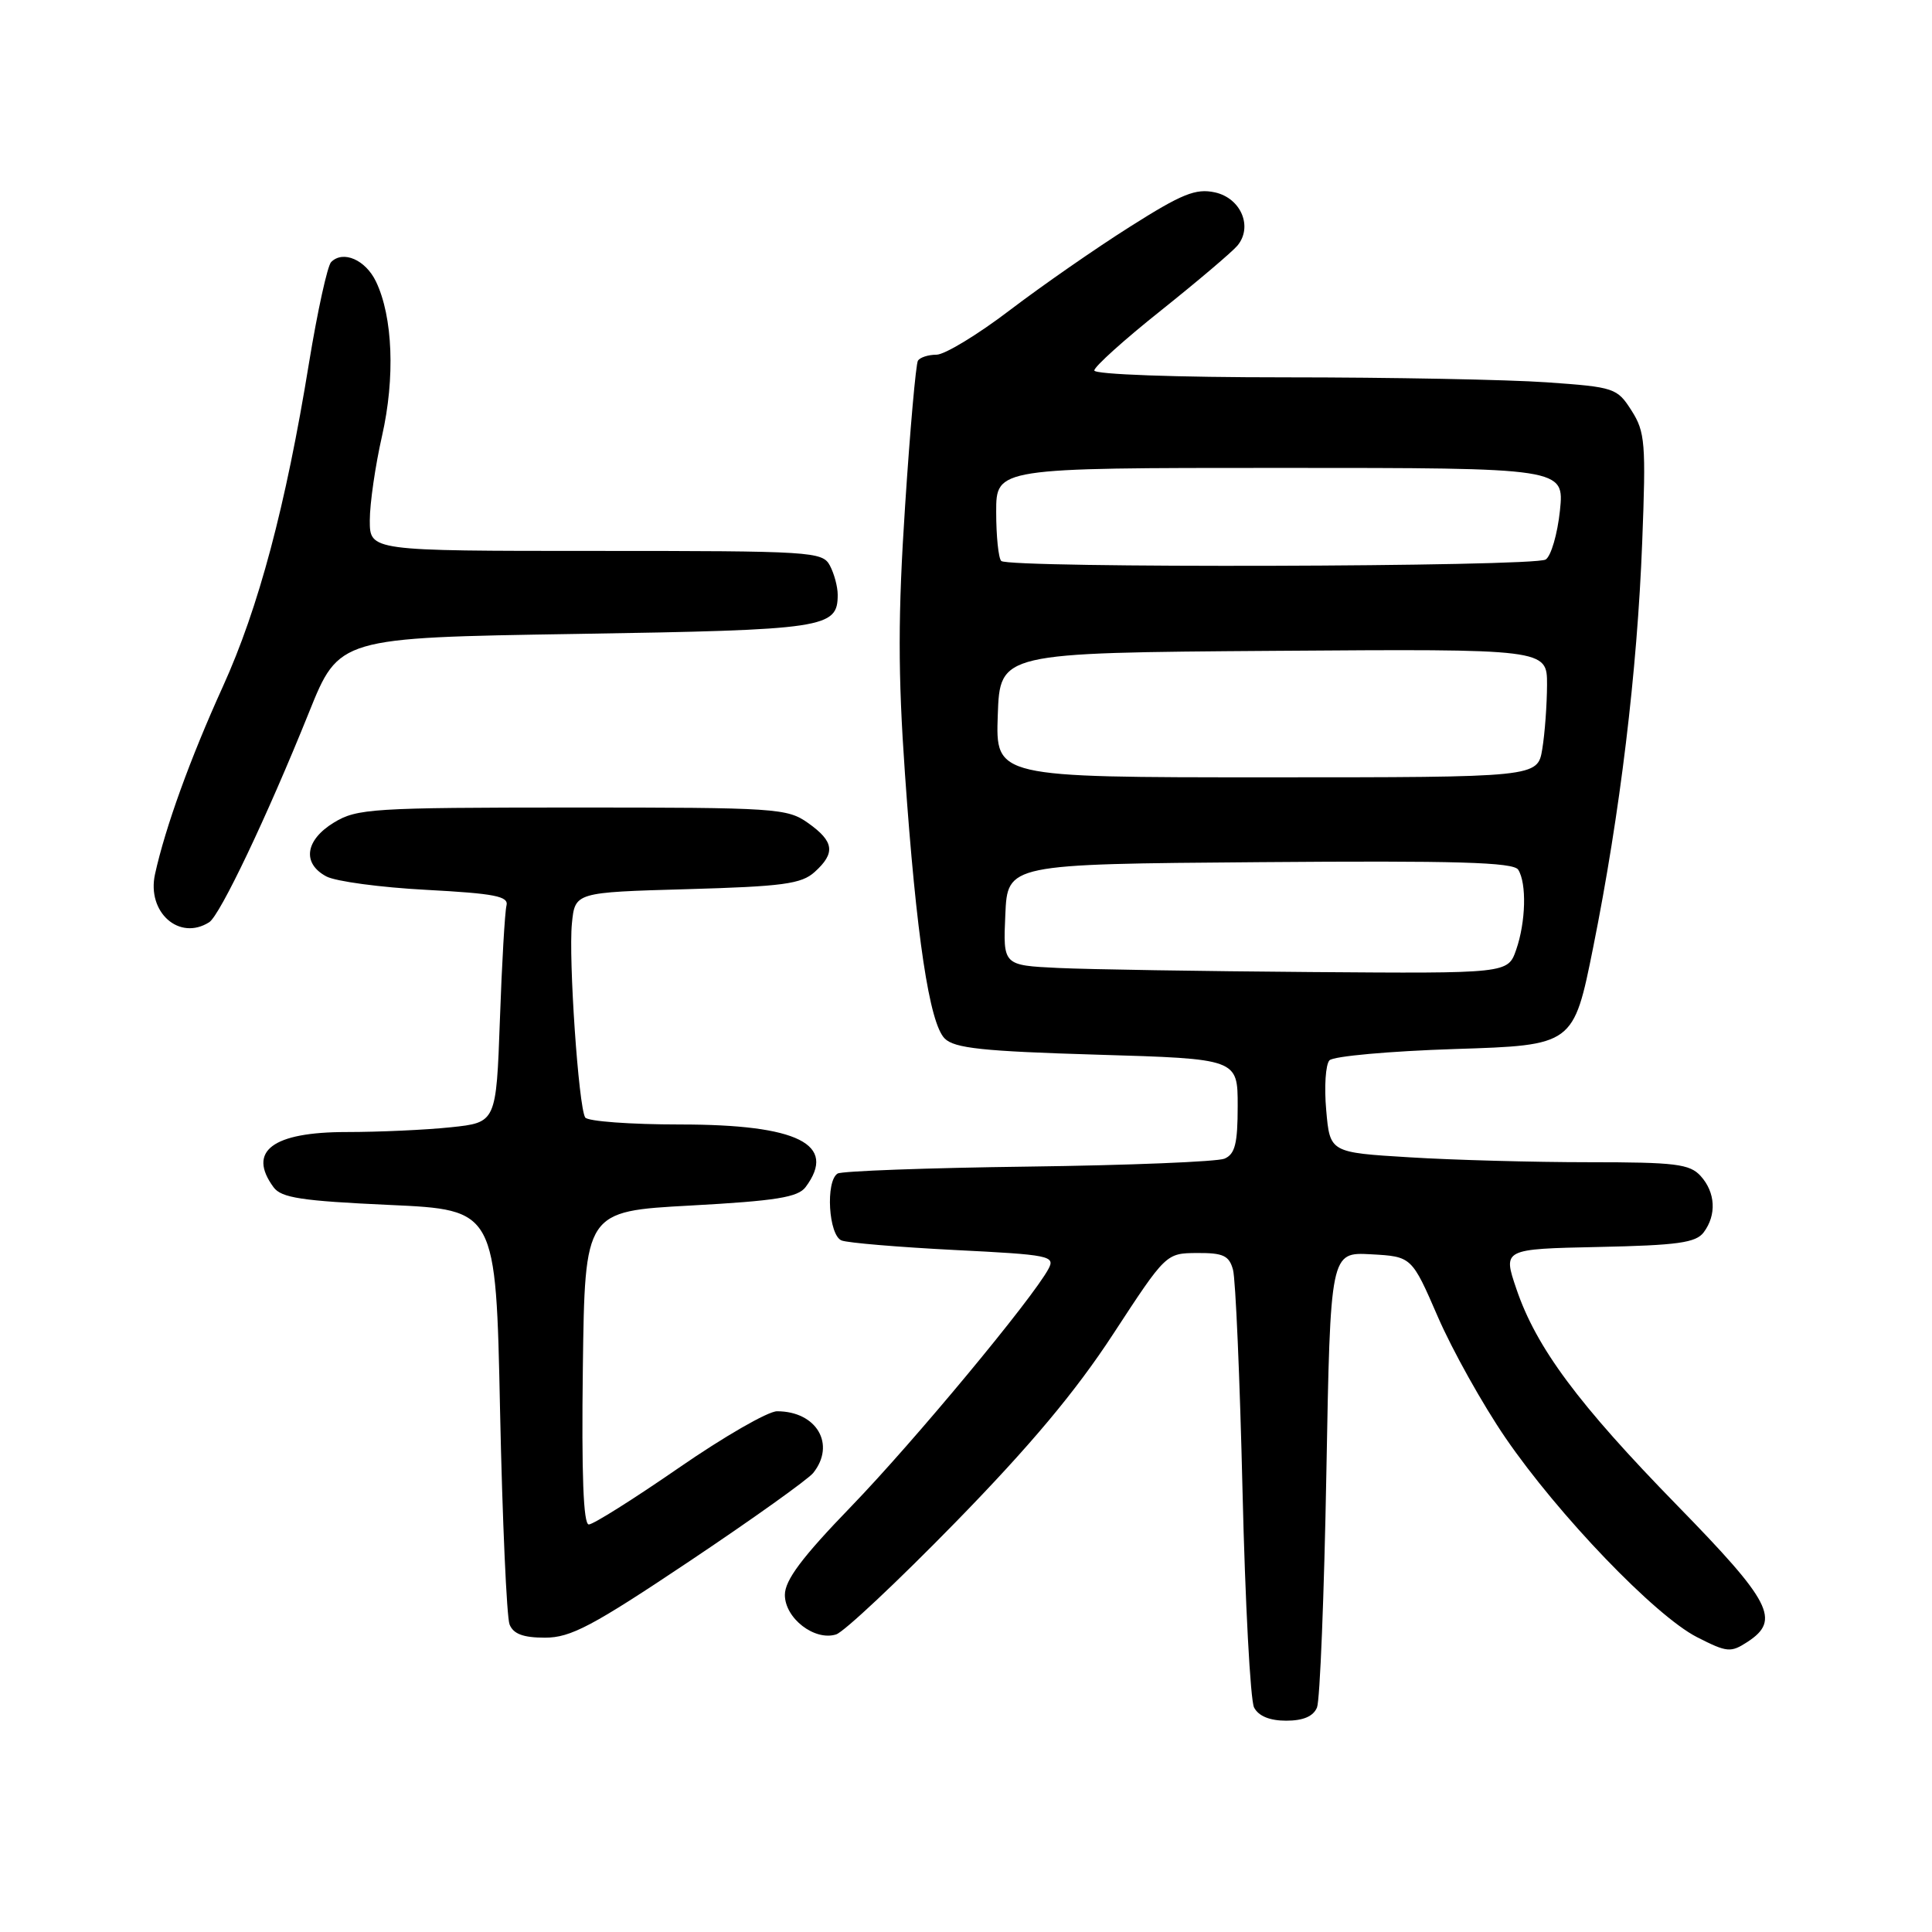 <?xml version="1.0" encoding="UTF-8" standalone="no"?>
<!DOCTYPE svg PUBLIC "-//W3C//DTD SVG 1.1//EN" "http://www.w3.org/Graphics/SVG/1.1/DTD/svg11.dtd" >
<svg xmlns="http://www.w3.org/2000/svg" xmlns:xlink="http://www.w3.org/1999/xlink" version="1.1" viewBox="0 0 256 256">
 <g >
 <path fill="currentColor"
d=" M 174.51 226.25 C 174.90 225.29 175.46 211.32 175.75 195.20 C 176.28 165.91 176.28 165.91 181.67 166.20 C 187.06 166.50 187.06 166.50 190.53 174.50 C 192.44 178.90 196.46 186.10 199.47 190.50 C 206.47 200.73 219.31 214.10 224.86 216.93 C 228.86 218.97 229.33 219.01 231.58 217.54 C 235.96 214.67 234.71 212.25 222.24 199.48 C 209.10 186.02 203.57 178.57 200.93 170.79 C 199.13 165.50 199.13 165.50 211.82 165.23 C 222.30 165.01 224.72 164.67 225.75 163.29 C 227.48 160.98 227.31 158.00 225.35 155.83 C 223.90 154.23 222.01 154.00 210.50 154.00 C 203.25 154.00 192.57 153.71 186.77 153.35 C 176.22 152.71 176.22 152.71 175.73 147.10 C 175.45 144.02 175.65 141.05 176.16 140.50 C 176.67 139.95 184.16 139.28 192.80 139.00 C 208.50 138.50 208.50 138.50 211.11 125.50 C 214.67 107.77 216.94 88.99 217.60 71.85 C 218.11 58.73 217.99 57.23 216.19 54.41 C 214.28 51.41 213.93 51.29 204.96 50.66 C 199.86 50.30 184.29 50.00 170.35 50.00 C 155.76 50.00 145.00 49.61 145.00 49.09 C 145.00 48.59 148.98 45.00 153.86 41.12 C 158.73 37.23 163.28 33.37 163.97 32.54 C 166.04 30.04 164.43 26.25 160.98 25.49 C 158.44 24.94 156.61 25.68 149.73 30.04 C 145.20 32.90 138.02 37.89 133.78 41.12 C 129.53 44.36 125.17 47.00 124.09 47.00 C 123.00 47.00 121.90 47.36 121.63 47.79 C 121.36 48.23 120.59 56.89 119.93 67.04 C 118.98 81.41 118.98 89.27 119.91 102.50 C 121.42 124.09 123.15 135.58 125.18 137.61 C 126.47 138.90 130.24 139.30 145.38 139.75 C 164.00 140.30 164.00 140.30 164.00 146.54 C 164.00 151.54 163.65 152.93 162.25 153.53 C 161.29 153.93 149.58 154.41 136.24 154.58 C 122.90 154.75 111.54 155.17 110.99 155.50 C 109.36 156.51 109.79 163.71 111.52 164.37 C 112.35 164.69 119.08 165.25 126.47 165.63 C 139.08 166.26 139.85 166.41 138.93 168.13 C 136.80 172.10 121.11 191.00 112.80 199.60 C 106.27 206.35 104.00 209.38 104.00 211.33 C 104.00 214.43 107.94 217.47 110.79 216.57 C 111.83 216.24 118.94 209.56 126.59 201.73 C 136.51 191.57 142.51 184.41 147.50 176.77 C 154.50 166.06 154.50 166.06 158.63 166.03 C 162.08 166.01 162.87 166.37 163.38 168.25 C 163.72 169.49 164.29 182.65 164.64 197.50 C 164.99 212.35 165.68 225.29 166.17 226.25 C 166.76 227.39 168.24 228.00 170.43 228.00 C 172.68 228.00 174.02 227.43 174.51 226.25 Z  M 91.36 206.87 C 99.69 201.30 107.06 196.03 107.75 195.18 C 110.78 191.39 108.21 187.00 102.96 187.00 C 101.76 187.00 95.90 190.38 89.94 194.50 C 83.97 198.62 78.61 202.00 78.02 202.00 C 77.30 202.00 77.05 195.42 77.23 181.25 C 77.50 160.50 77.50 160.50 91.50 159.74 C 102.84 159.12 105.74 158.65 106.75 157.29 C 110.98 151.62 105.75 149.00 90.15 149.00 C 83.53 149.00 77.86 148.58 77.54 148.07 C 76.66 146.65 75.32 127.06 75.78 122.37 C 76.19 118.24 76.19 118.24 91.04 117.82 C 103.73 117.46 106.20 117.13 107.95 115.54 C 110.73 113.03 110.53 111.51 107.10 109.07 C 104.32 107.09 102.90 107.00 75.85 107.00 C 49.35 107.01 47.29 107.14 44.25 108.99 C 40.44 111.31 40.00 114.40 43.24 116.13 C 44.47 116.79 50.43 117.59 56.49 117.91 C 65.60 118.40 67.43 118.76 67.11 120.00 C 66.90 120.83 66.50 127.63 66.24 135.12 C 65.75 148.74 65.75 148.74 59.73 149.37 C 56.42 149.72 50.20 150.00 45.92 150.00 C 36.10 150.00 32.74 152.54 36.25 157.32 C 37.28 158.72 39.97 159.13 51.60 159.66 C 65.71 160.30 65.71 160.30 66.26 186.90 C 66.57 201.53 67.14 214.29 67.52 215.25 C 68.02 216.51 69.34 217.00 72.21 217.00 C 75.62 217.00 78.46 215.50 91.36 206.87 Z  M 27.72 122.20 C 29.16 121.28 35.40 108.16 40.94 94.40 C 44.92 84.50 44.92 84.50 76.31 84.00 C 109.41 83.47 111.00 83.23 111.00 78.81 C 111.00 77.74 110.53 76.00 109.96 74.93 C 108.98 73.09 107.57 73.00 78.96 73.00 C 49.00 73.00 49.00 73.00 49.00 68.95 C 49.00 66.72 49.73 61.69 50.62 57.77 C 52.37 50.06 52.06 41.98 49.82 37.31 C 48.44 34.43 45.47 33.13 43.88 34.72 C 43.39 35.21 42.07 41.22 40.95 48.06 C 37.86 67.07 34.27 80.55 29.52 91.00 C 25.20 100.51 21.90 109.64 20.54 115.83 C 19.43 120.88 23.75 124.72 27.72 122.20 Z  M 140.21 128.26 C 132.91 127.91 132.91 127.91 133.21 121.21 C 133.50 114.50 133.50 114.50 166.93 114.24 C 193.01 114.03 200.54 114.25 201.17 115.24 C 202.31 117.04 202.18 122.17 200.90 125.85 C 199.80 129.00 199.80 129.00 173.65 128.80 C 159.27 128.69 144.22 128.45 140.21 128.26 Z  M 132.21 94.75 C 132.50 86.50 132.50 86.50 168.75 86.24 C 205.00 85.98 205.00 85.98 204.99 90.74 C 204.98 93.36 204.70 97.19 204.36 99.25 C 203.74 103.00 203.74 103.00 167.83 103.00 C 131.92 103.00 131.92 103.00 132.21 94.75 Z  M 132.67 74.33 C 132.30 73.97 132.00 71.04 132.00 67.83 C 132.00 62.00 132.00 62.00 169.64 62.00 C 207.28 62.00 207.28 62.00 206.70 67.66 C 206.37 70.77 205.52 73.69 204.81 74.14 C 203.26 75.12 133.64 75.31 132.67 74.33 Z "/>
</g>
</svg>